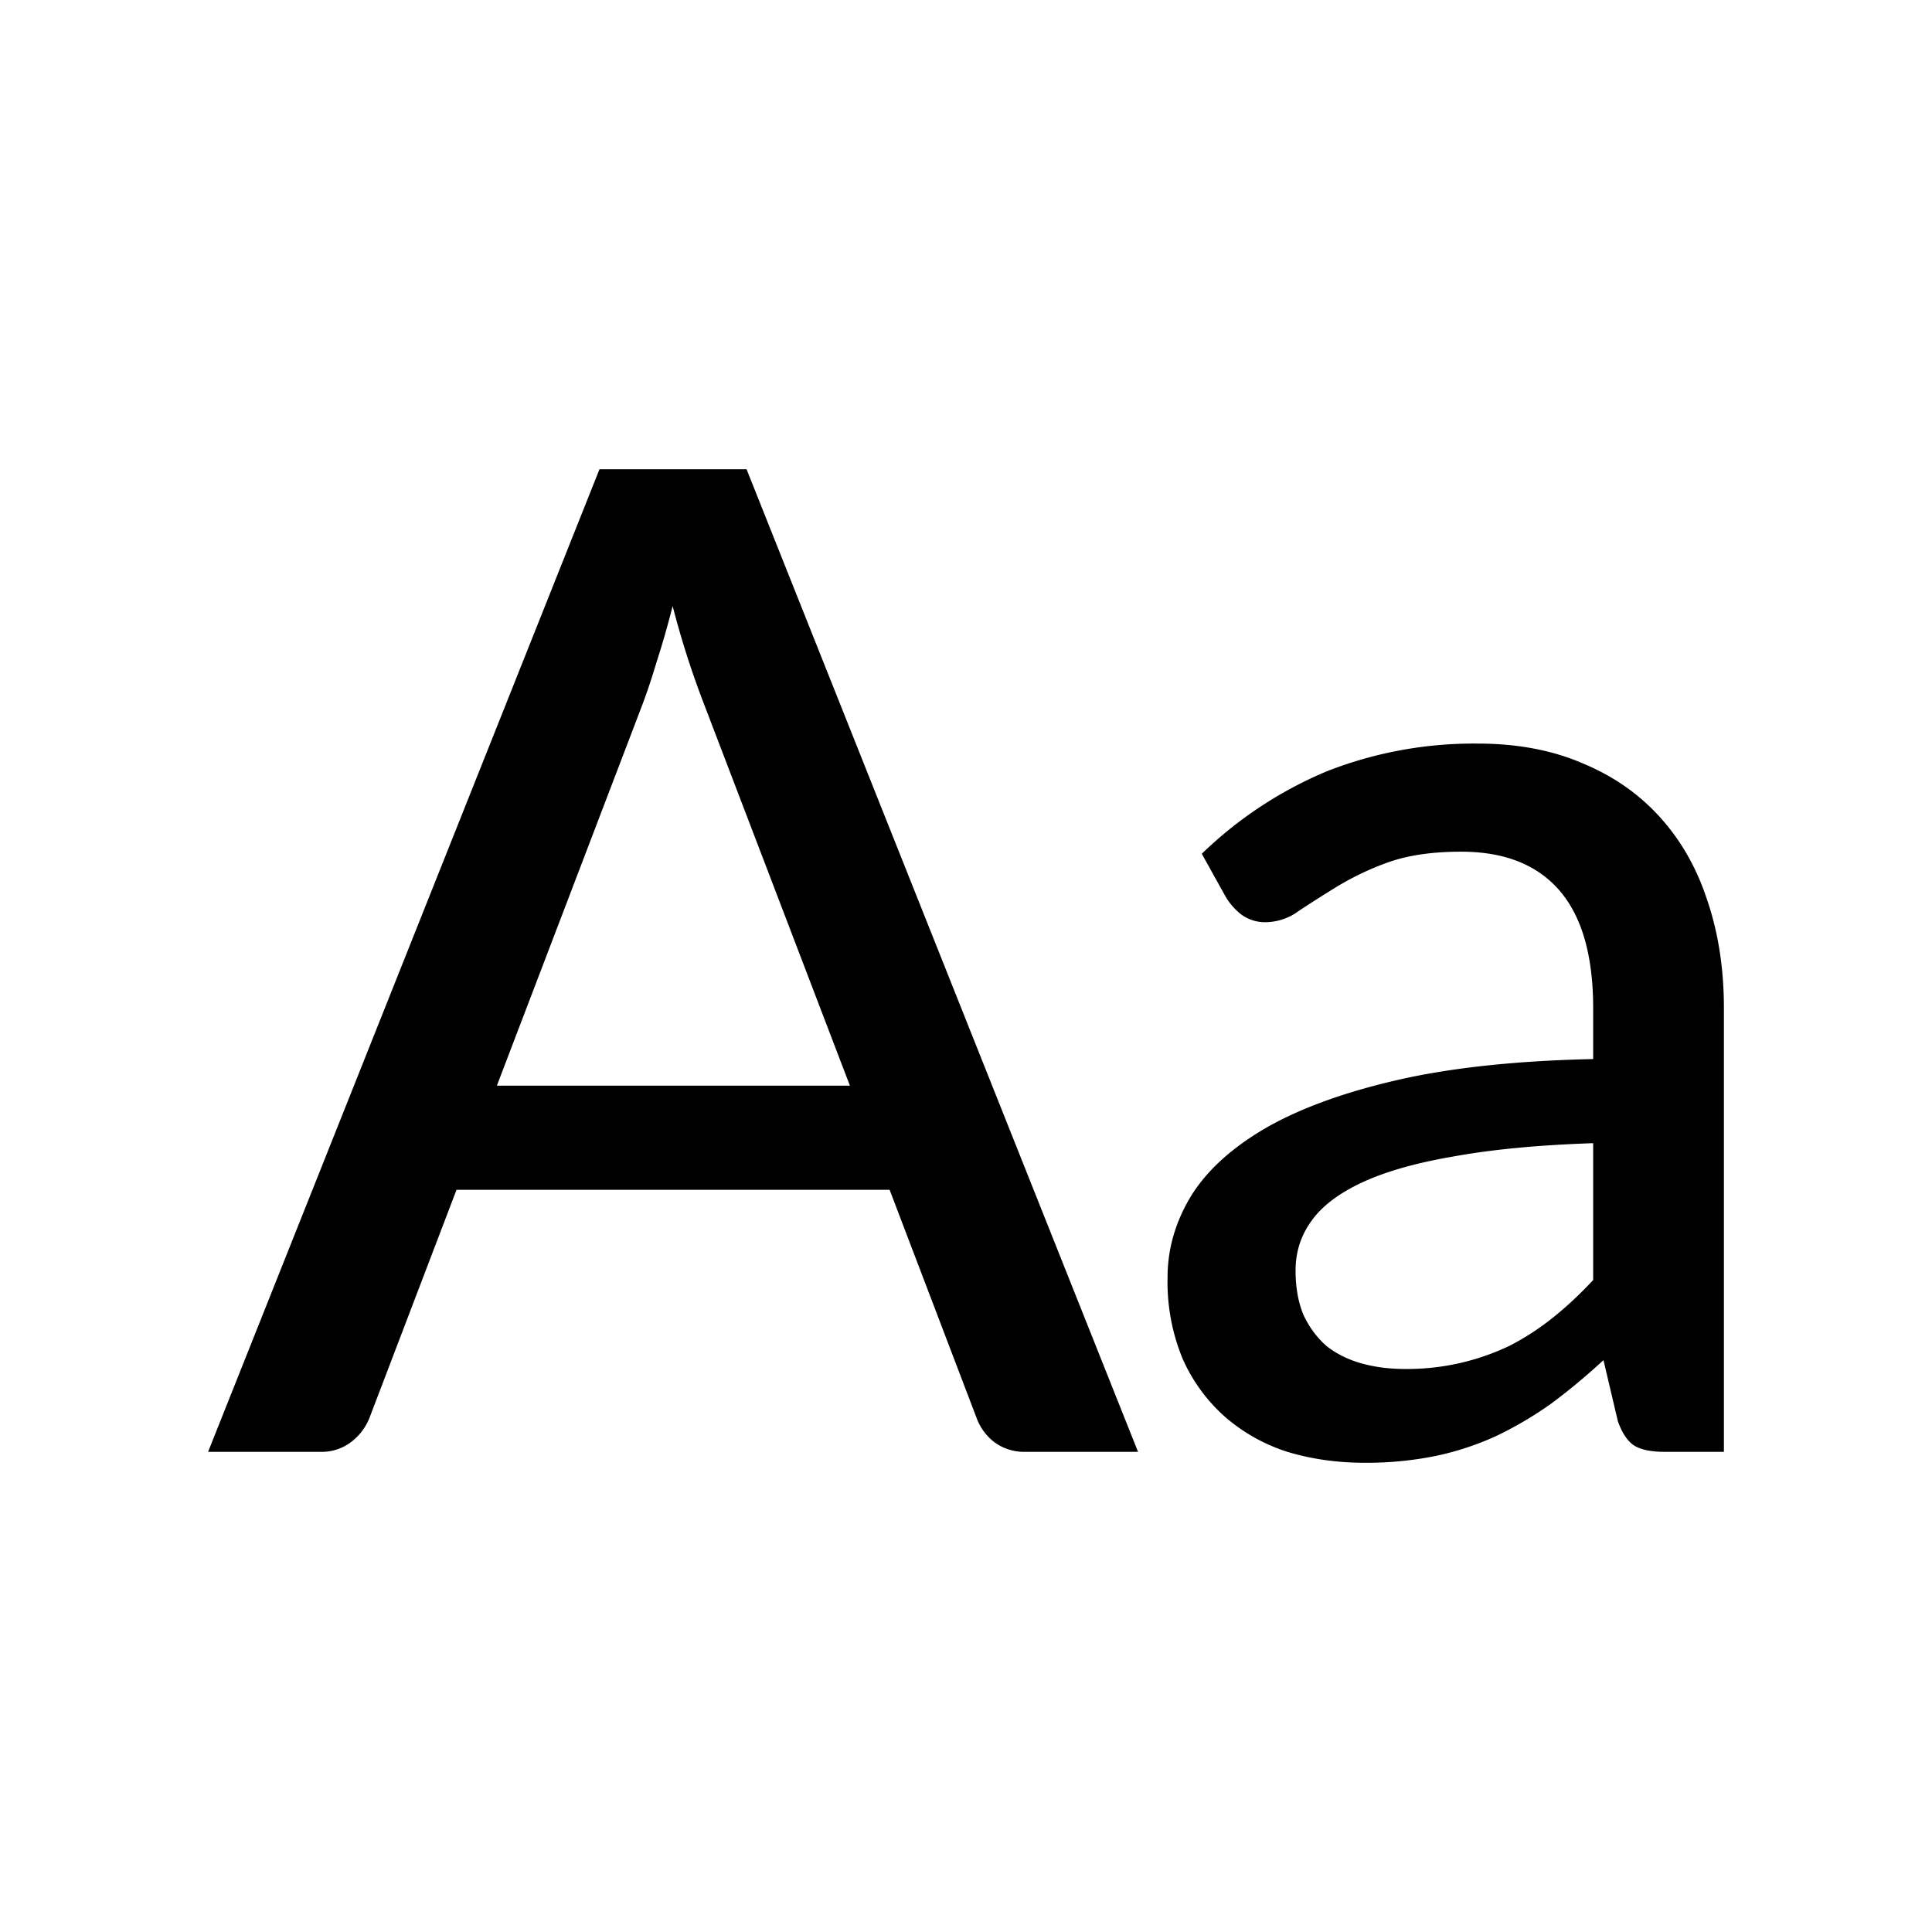 <svg xmlns="http://www.w3.org/2000/svg" viewBox="0 0 24 24"><path d="m10.558 13.487-1.81-4.734a11 11 0 0 1-.392-1.224q-.093.365-.195.68-.094.315-.187.56l-1.802 4.718zm3.579 4.548h-1.395a.62.62 0 0 1-.39-.12.67.67 0 0 1-.222-.305l-1.079-2.83h-5.38l-1.08 2.83a.7.7 0 0 1-.221.297.6.6 0 0 1-.391.128H2.585L7.447 5.829h1.827zm5.654-3.834q-1.01.034-1.717.162-.706.119-1.147.323t-.638.484q-.195.271-.195.612 0 .322.102.561.11.229.289.383.187.144.433.212.247.068.536.068a2.95 2.95 0 0 0 1.3-.289q.28-.144.536-.348.255-.204.501-.468zm-4.862-3.595a5 5 0 0 1 1.564-1.029 5 5 0 0 1 1.862-.34q.74 0 1.309.247.57.237.96.671.392.434.587 1.037.204.603.204 1.335v5.508h-.74q-.246 0-.374-.077-.127-.085-.204-.306l-.178-.756q-.332.306-.655.544a4.6 4.6 0 0 1-.68.4 3.6 3.6 0 0 1-.748.246 4.3 4.3 0 0 1-.884.085q-.51 0-.96-.136a2.2 2.2 0 0 1-.774-.434 2.1 2.1 0 0 1-.527-.722 2.5 2.5 0 0 1-.187-1.012q0-.51.272-.977.281-.477.901-.85.63-.375 1.632-.612 1.012-.24 2.482-.272v-.63q0-.976-.416-1.461-.417-.485-1.224-.485-.544 0-.918.136a3.5 3.5 0 0 0-.638.306q-.263.162-.467.298a.7.7 0 0 1-.408.136.5.5 0 0 1-.298-.094.8.8 0 0 1-.195-.22z"/></svg>